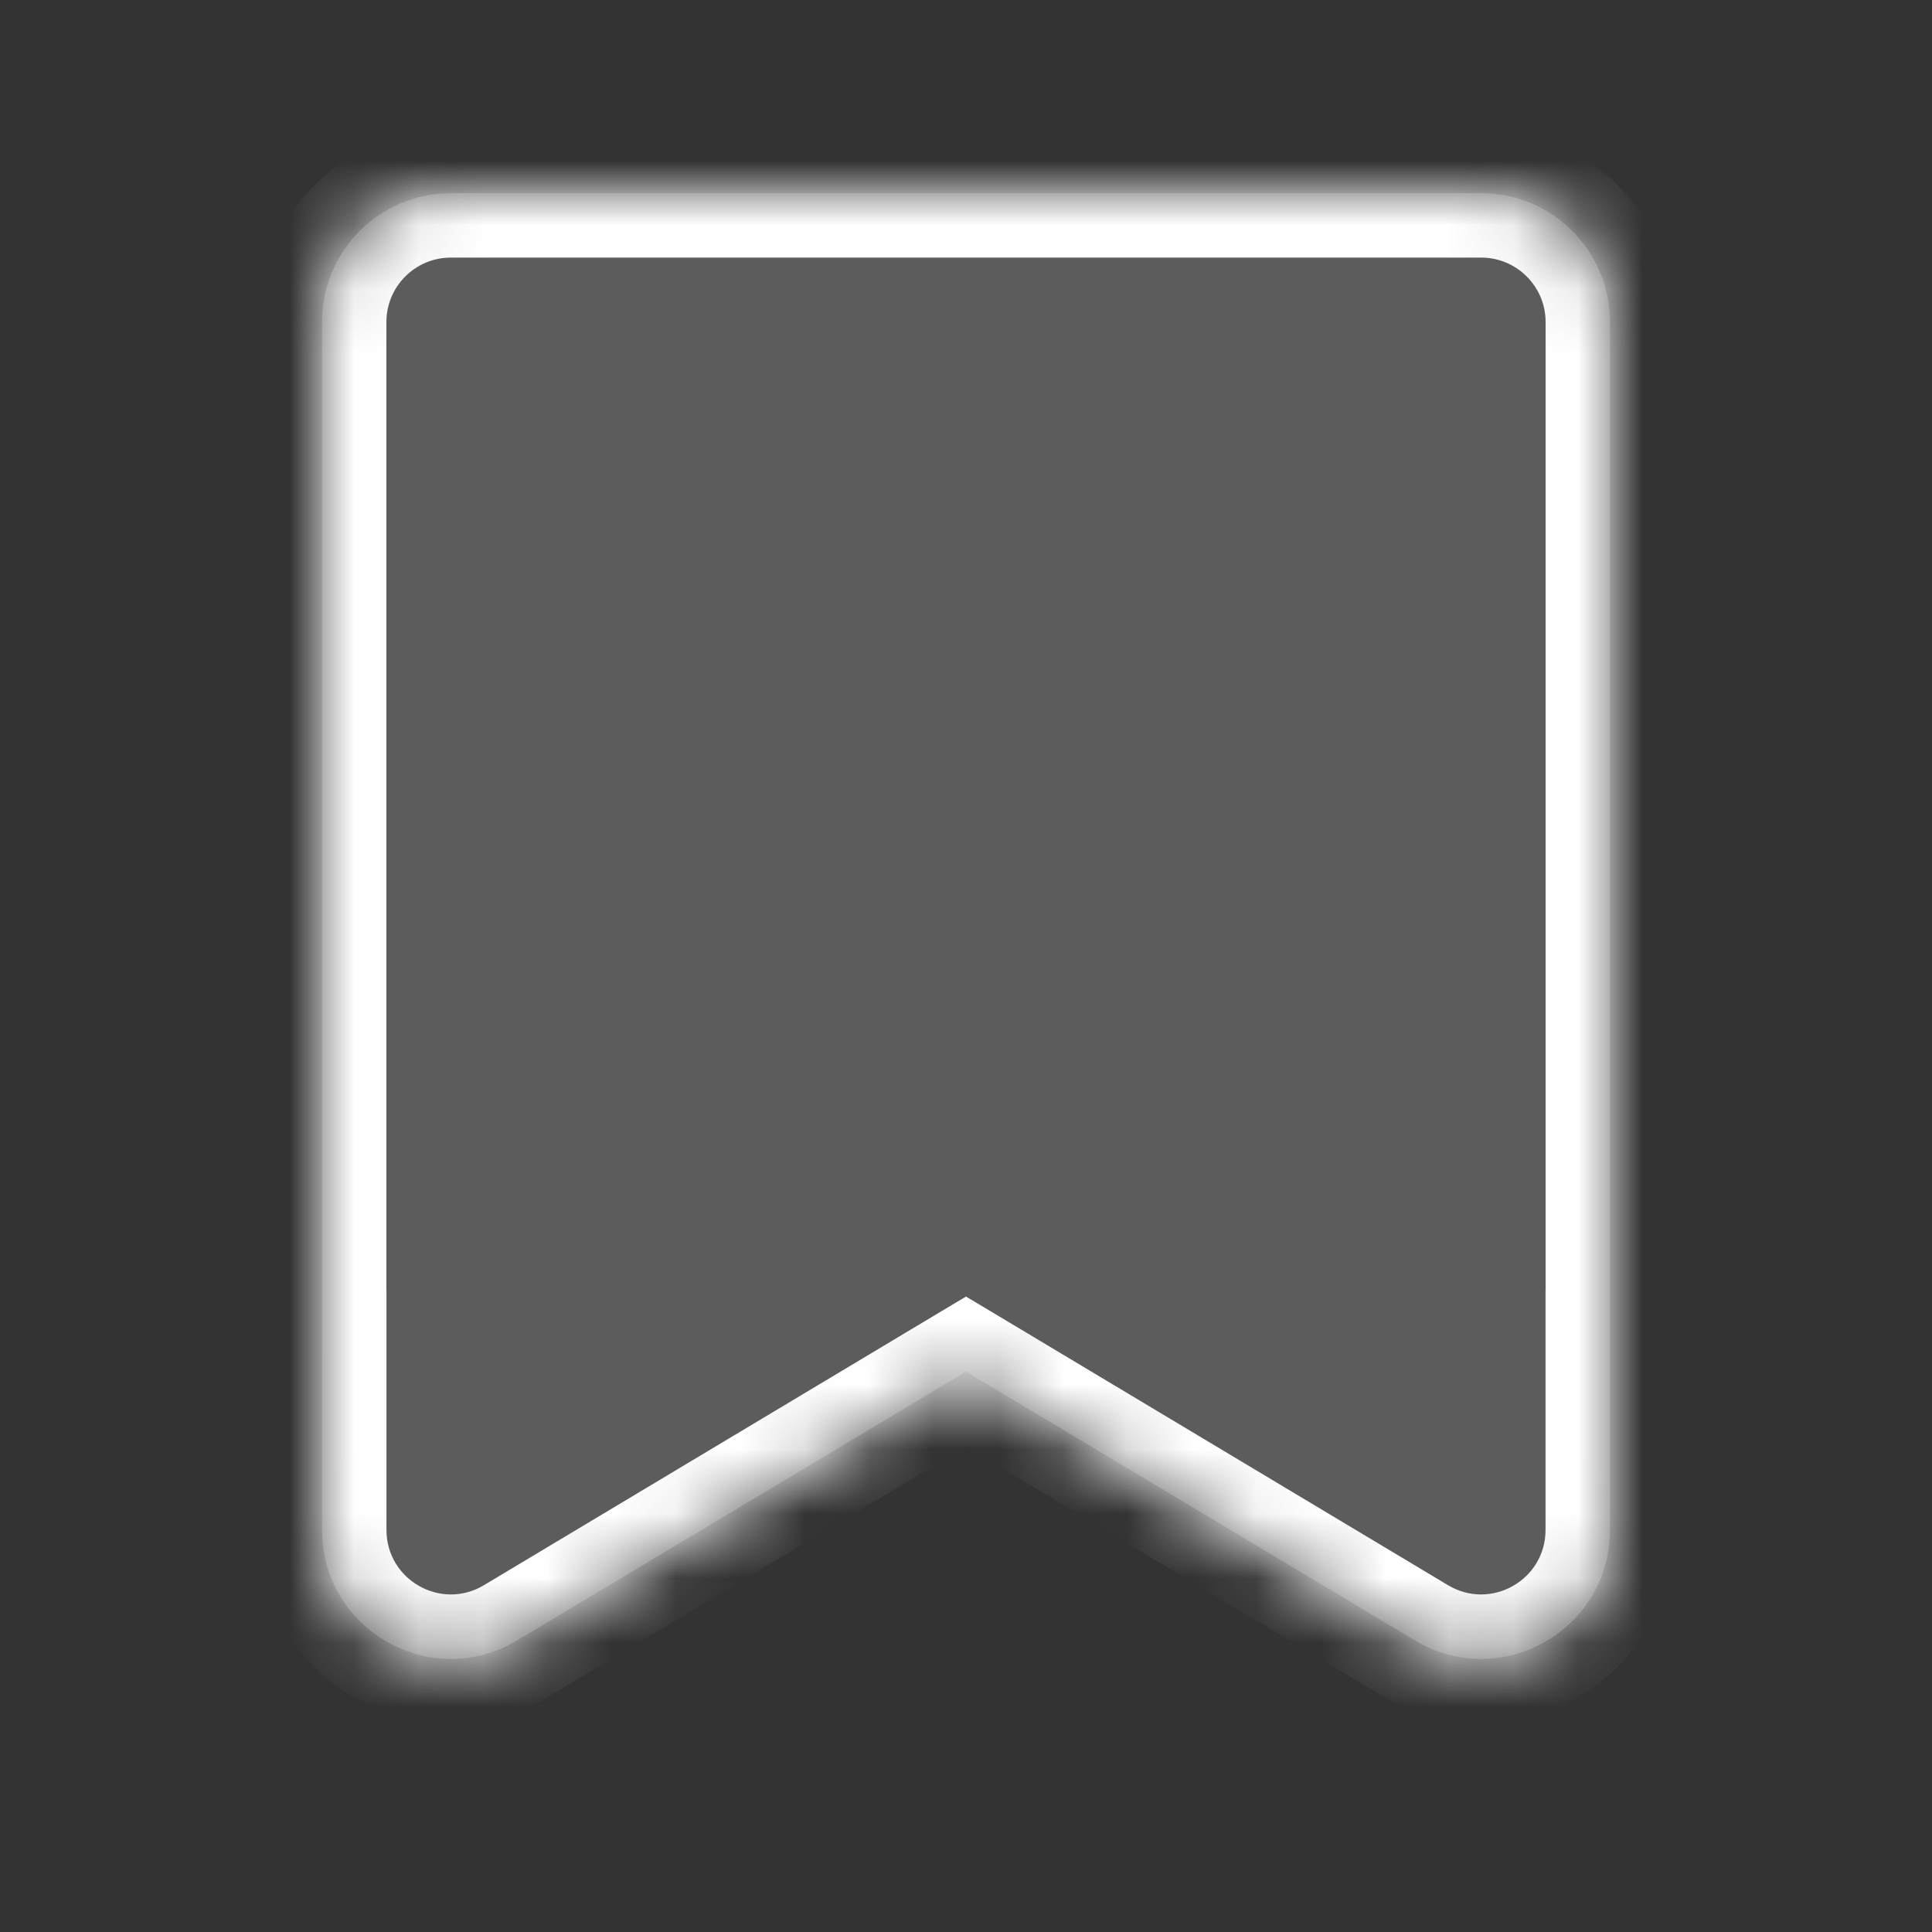 <svg width="30" height="30" viewBox="0 0 30 30" fill="none" xmlns="http://www.w3.org/2000/svg">
<rect x="0" y="0" width="30" height="30" fill="#333333" stroke="none"/>
<mask id="path-1-inside-1_83_4121" fill="white">
<path fill-rule="evenodd" clip-rule="evenodd" d="M5 5C5 3.895 5.895 3 7 3H23C24.105 3 25 3.895 25 5V21.037H24.999V23.757C24.999 25.311 23.305 26.271 21.972 25.473L15 21.298L8.028 25.473C6.695 26.271 5.001 25.311 5.001 23.757L5.001 21.037H5V5Z"/>
</mask>
<path fill-rule="evenodd" clip-rule="evenodd" d="M5 5C5 3.895 5.895 3 7 3H23C24.105 3 25 3.895 25 5V21.037H24.999V23.757C24.999 25.311 23.305 26.271 21.972 25.473L15 21.298L8.028 25.473C6.695 26.271 5.001 25.311 5.001 23.757L5.001 21.037H5V5Z" fill="#FFFFFF" fill-opacity="0.2"/>
<path d="M25 21.037V22.037H26V21.037H25ZM24.999 21.037V20.037H23.999V21.037H24.999ZM21.972 25.473L21.458 26.331L21.972 25.473ZM15 21.298L15.514 20.44L15 20.133L14.486 20.44L15 21.298ZM8.028 25.473L8.542 26.331H8.542L8.028 25.473ZM5.001 23.757H6.001H5.001ZM5.001 21.037H6.001V20.037H5.001V21.037ZM5 21.037H4V22.037H5V21.037ZM7 2C5.343 2 4 3.343 4 5H6C6 4.448 6.448 4 7 4V2ZM23 2H7V4H23V2ZM26 5C26 3.343 24.657 2 23 2V4C23.552 4 24 4.448 24 5H26ZM26 21.037V5H24V21.037H26ZM24.999 22.037H25V20.037H24.999V22.037ZM25.999 23.757V21.037H23.999V23.757H25.999ZM21.458 26.331C23.458 27.528 25.999 26.088 25.999 23.757H23.999C23.999 24.534 23.152 25.014 22.485 24.615L21.458 26.331ZM14.486 22.156L21.458 26.331L22.485 24.615L15.514 20.44L14.486 22.156ZM8.542 26.331L15.514 22.156L14.486 20.44L7.514 24.615L8.542 26.331ZM4.001 23.757C4.001 26.088 6.542 27.528 8.542 26.331L7.514 24.615C6.848 25.014 6.001 24.534 6.001 23.757H4.001ZM4.001 21.037L4.001 23.757H6.001L6.001 21.037H4.001ZM5 22.037H5.001V20.037H5V22.037ZM4 5V21.037H6V5H4Z" fill="#FFFFFF" mask="url(#path-1-inside-1_83_4121)"/>
</svg>